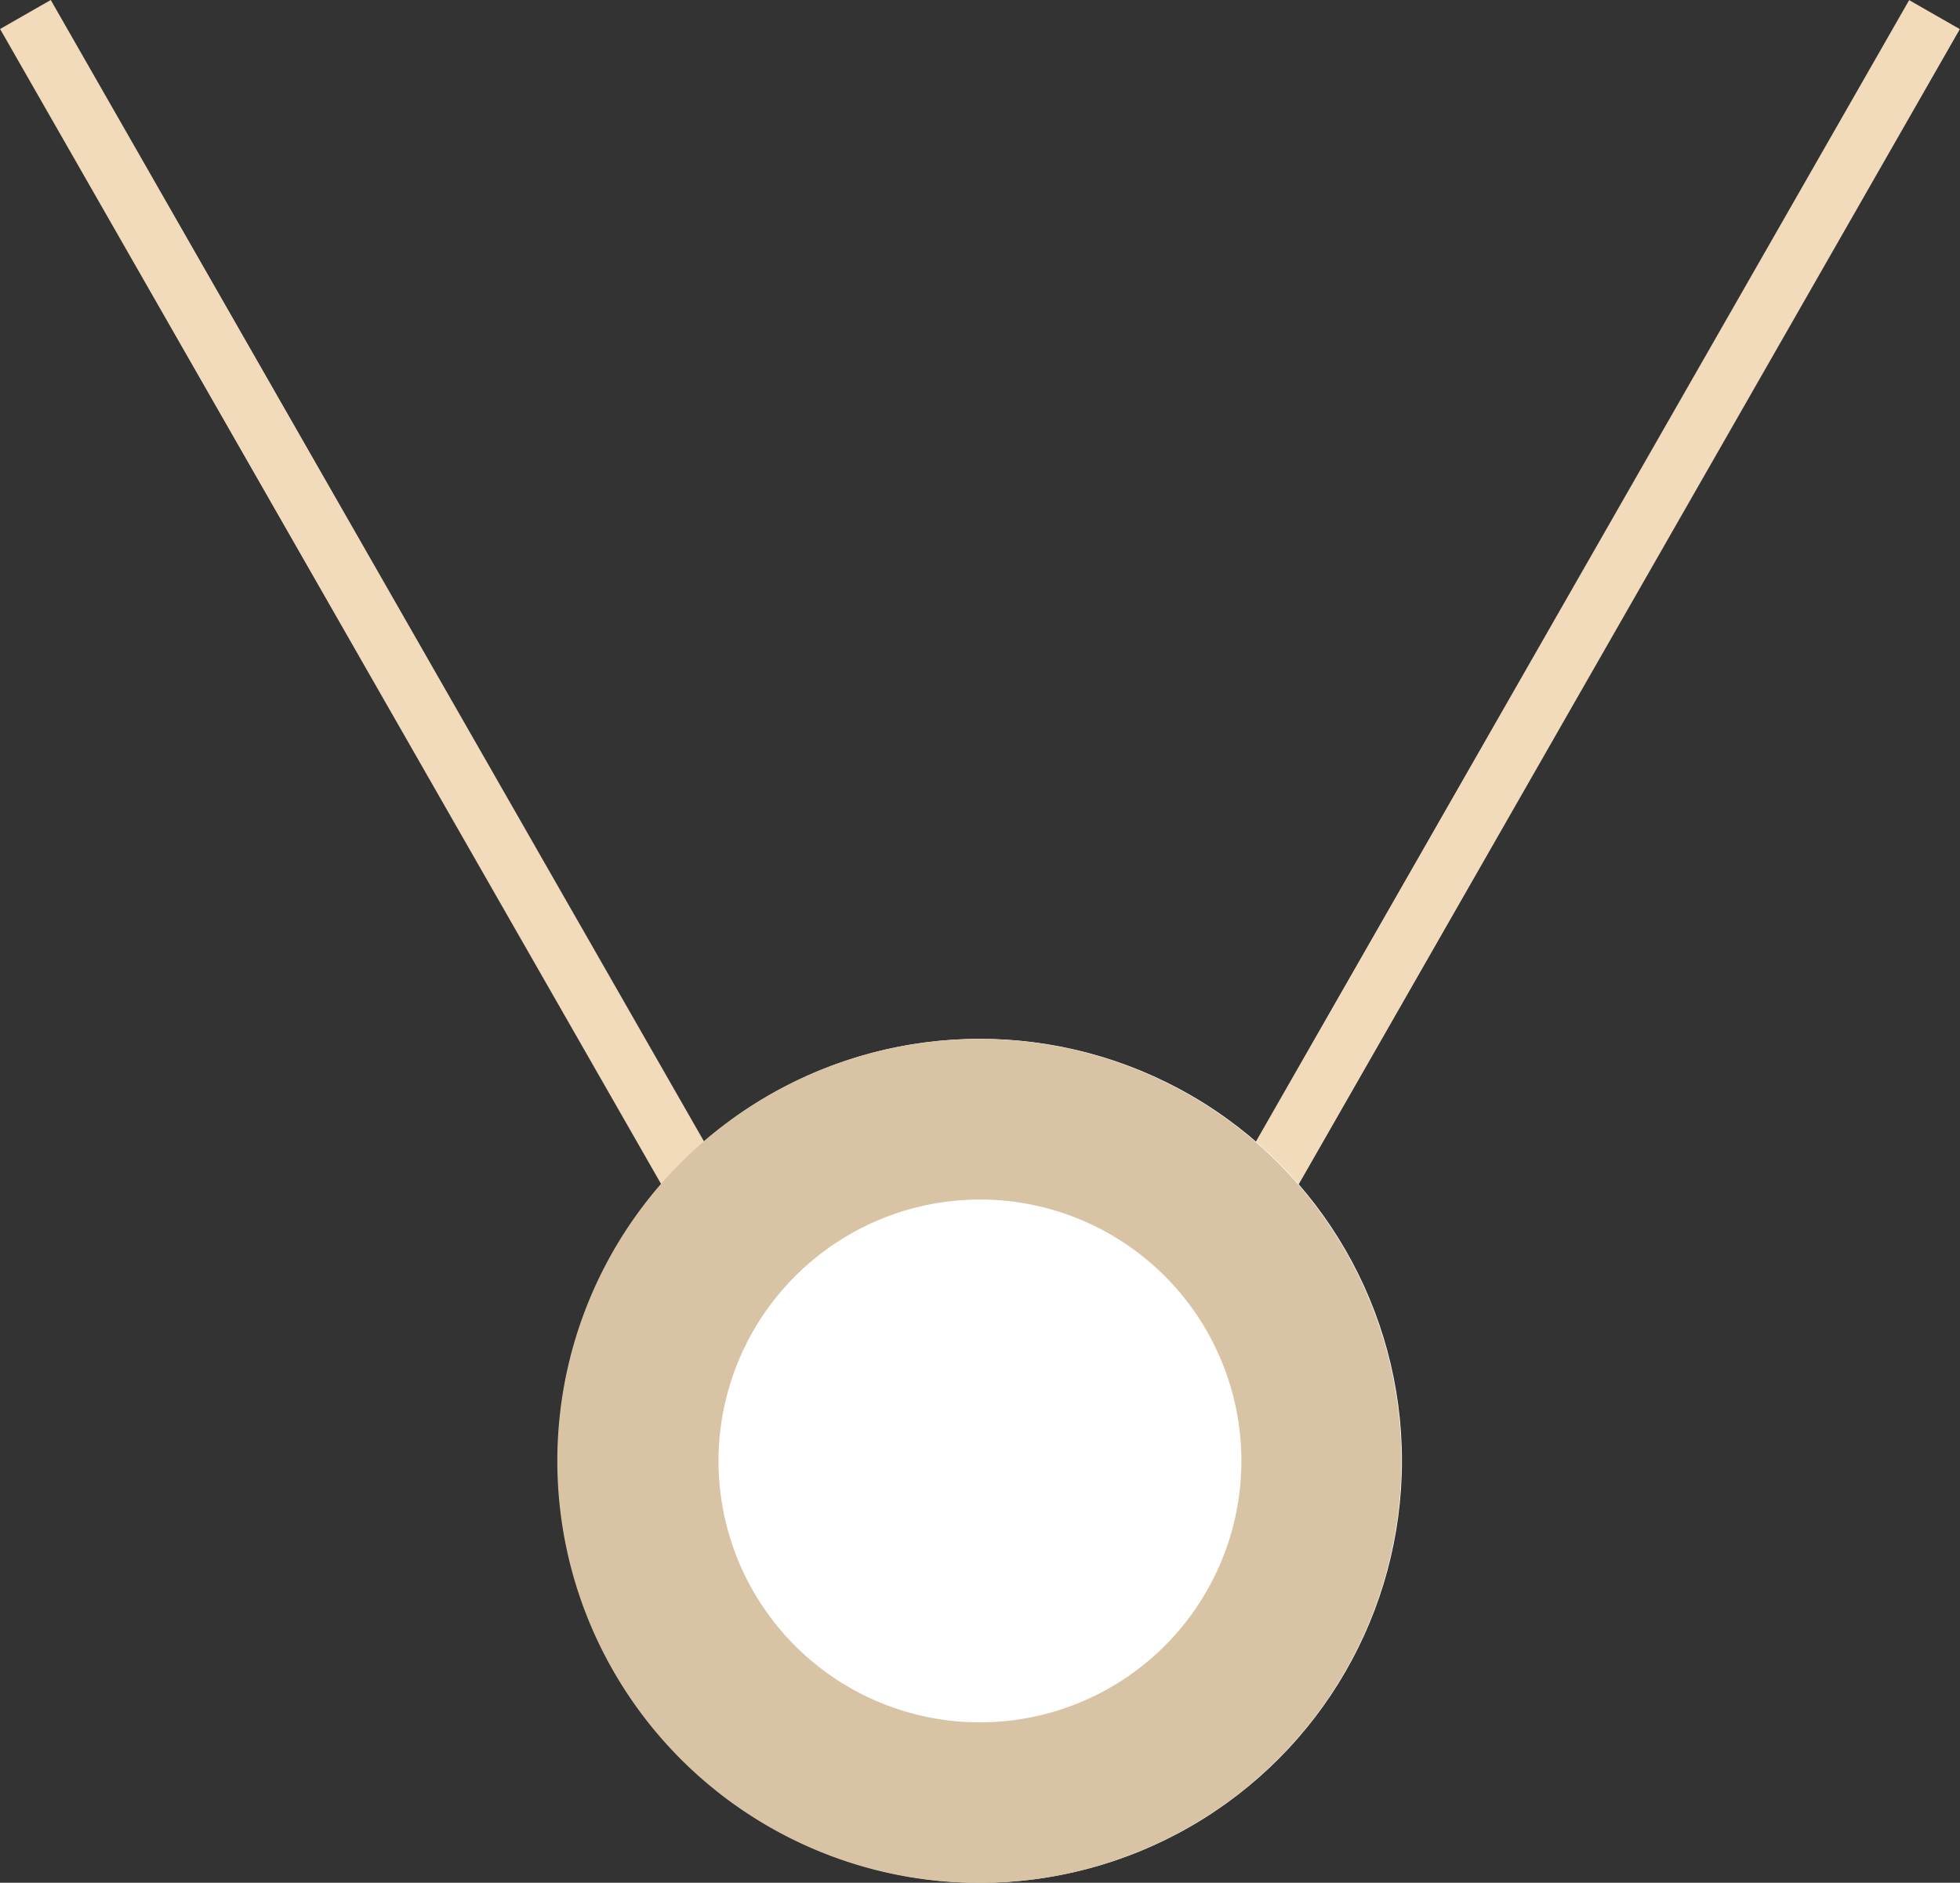 <svg xmlns="http://www.w3.org/2000/svg" viewBox="0 0 134.27 128.99"><rect x="0" y="0" width="134.27" height="128.99" fill="#333333" stroke="none"/><defs><style>.cls-1{fill:#fff;}.cls-2{fill:#f2dbbb;}.cls-3{fill:#d8c4a4;}</style></defs><title>kette</title><g id="Layer_2" data-name="Layer 2"><g id="Layer_1-2" data-name="Layer 1"><line class="cls-1" x1="132.53" y1="0.99" x2="84.73" y2="84.52"/><rect class="cls-2" x="60.51" y="40.75" width="96.23" height="4" transform="translate(17.57 115.81) rotate(-60.22)"/><line class="cls-1" x1="1.74" y1="0.99" x2="49.53" y2="84.52"/><rect class="cls-2" x="23.64" y="-5.36" width="4" height="96.23" transform="translate(-17.85 18.38) rotate(-29.78)"/><circle class="cls-1" cx="67.13" cy="100.08" r="28.91"/><path class="cls-3" d="M67.13,82.18a17.91,17.91,0,1,1-17.91,17.91A17.93,17.93,0,0,1,67.13,82.18m0-11A28.91,28.91,0,1,0,96,100.08,28.91,28.91,0,0,0,67.13,71.18Z"/></g></g></svg>